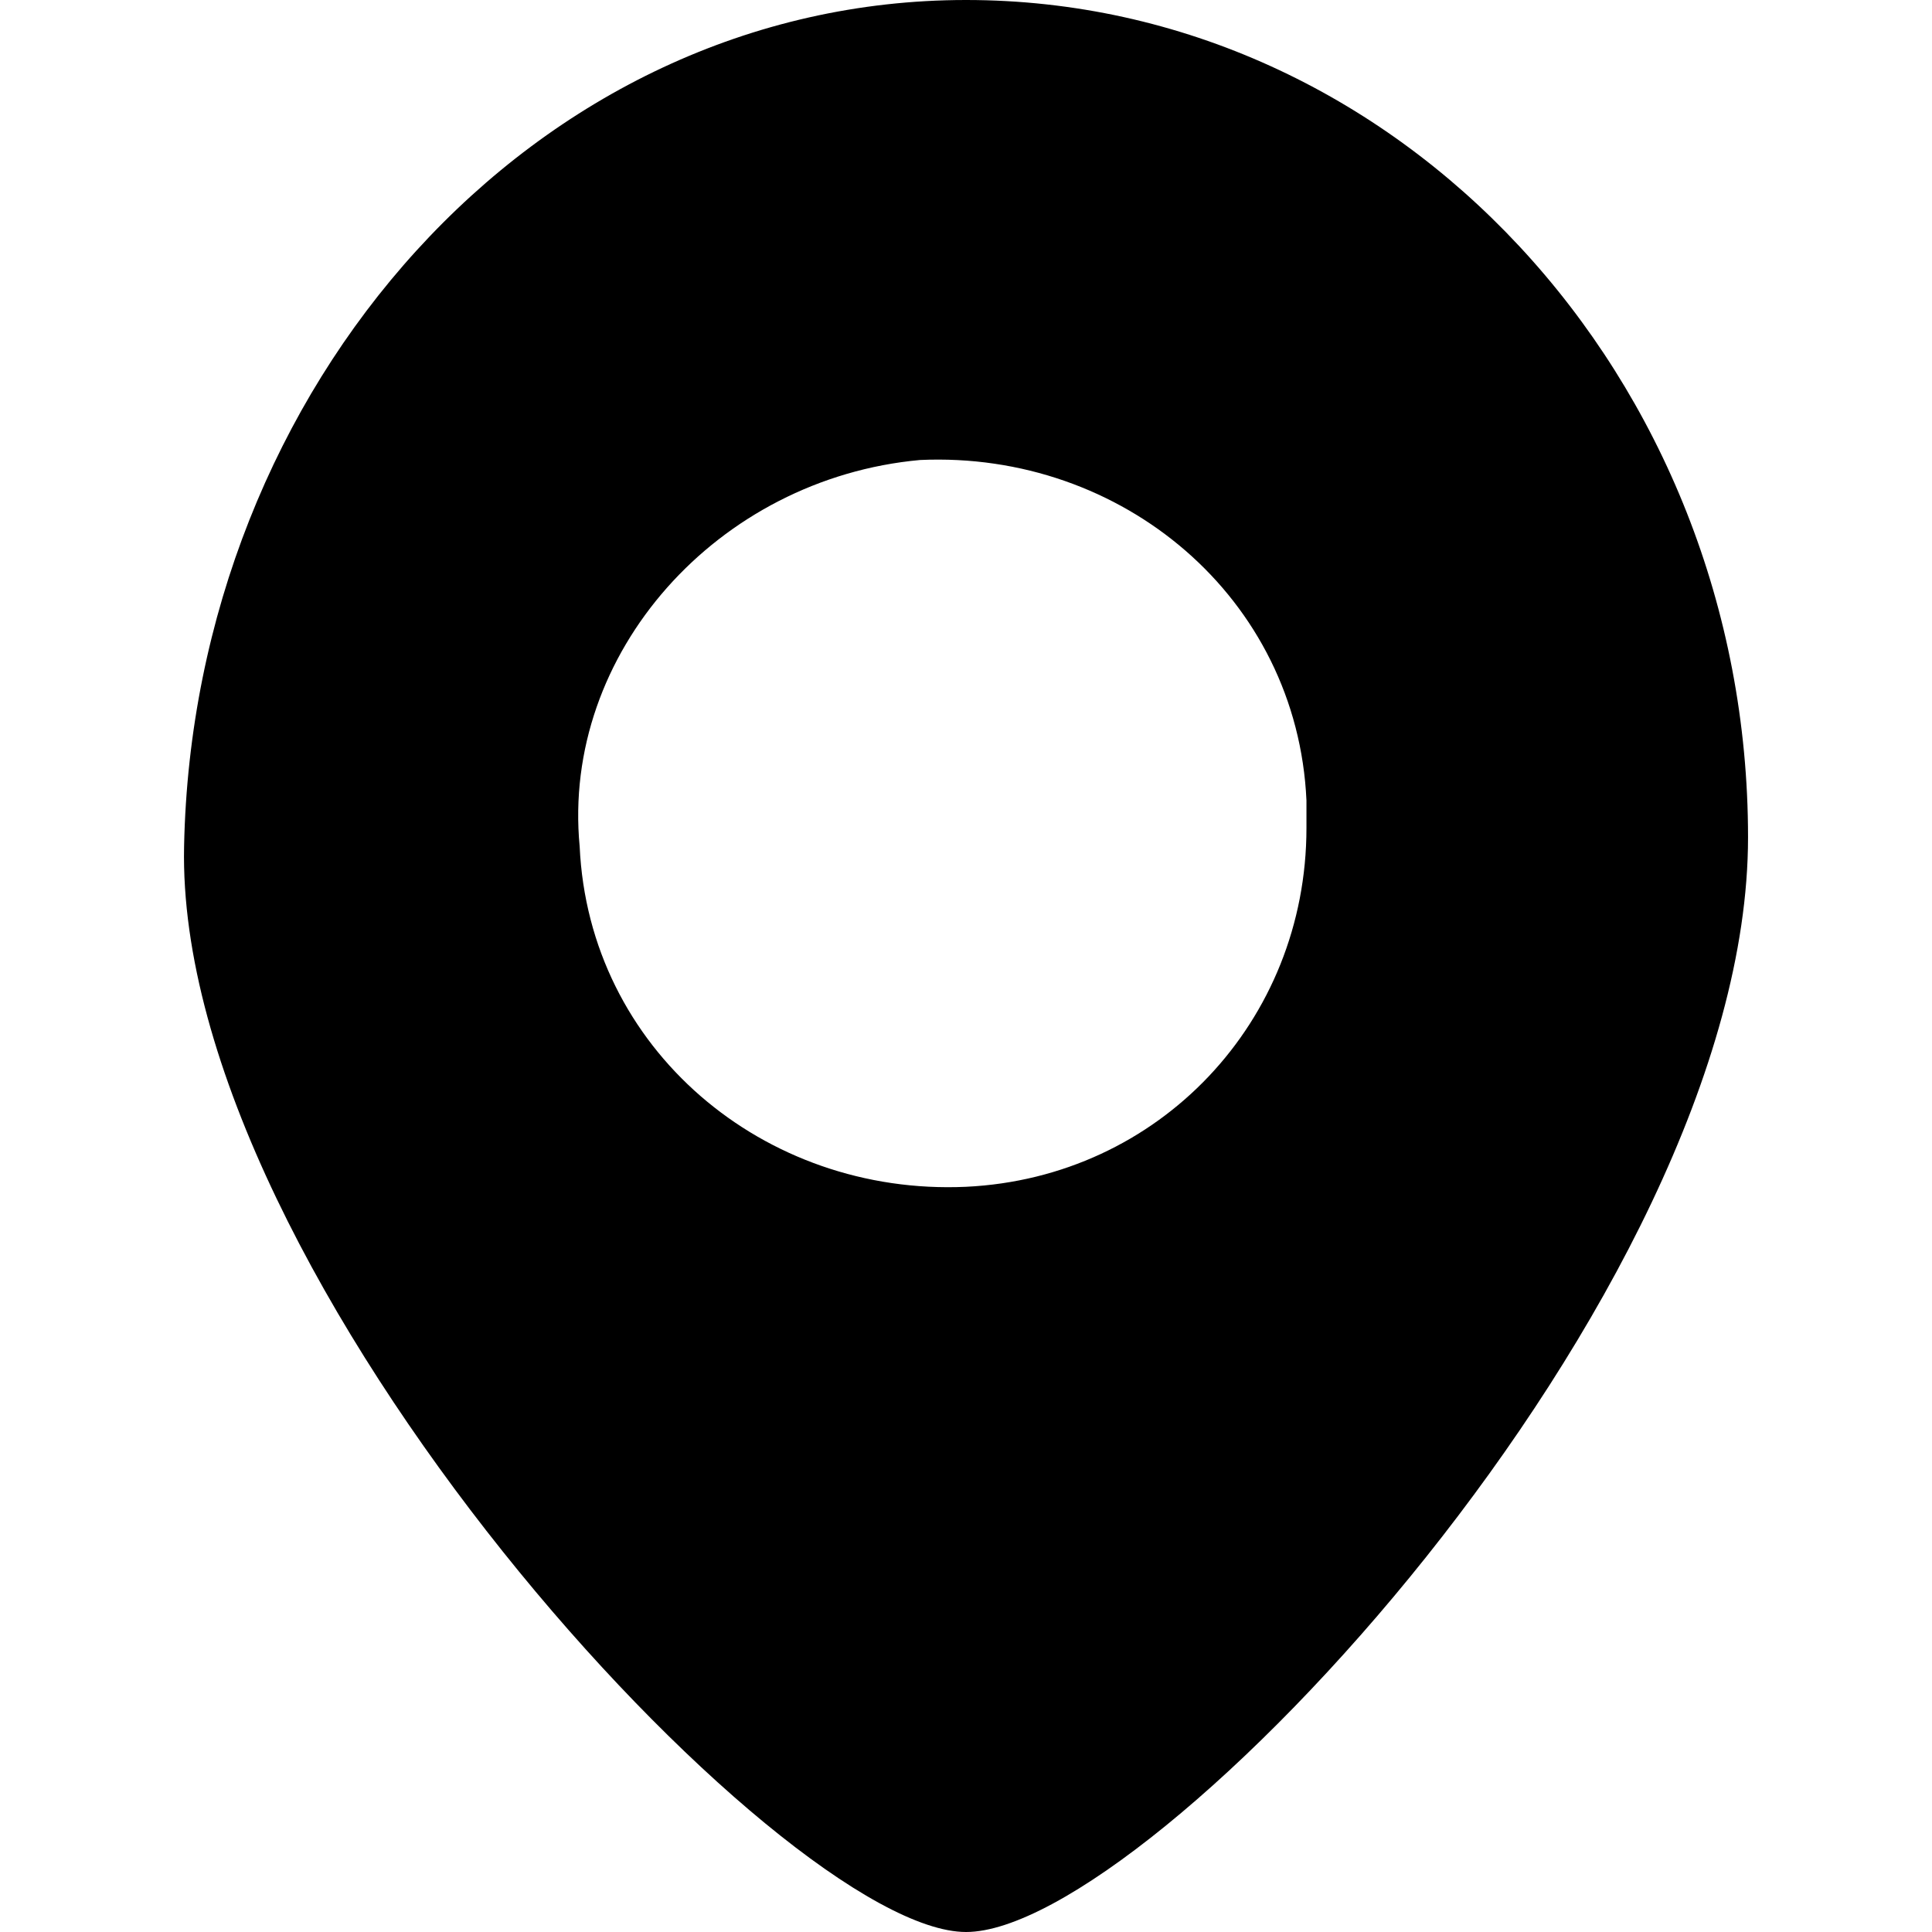 <!-- Generated by IcoMoon.io -->
<svg version="1.1" xmlns="http://www.w3.org/2000/svg" width="32" height="32" viewBox="0 0 32 32">
<title>point</title>
<path d="M16.001 19.657c-3.352 0.152-6.248-2.286-6.4-5.638-0.305-3.2 2.286-6.095 5.638-6.4 3.352-0.152 6.248 2.286 6.4 5.638 0 0.152 0 0.305 0 0.457 0 3.2-2.438 5.79-5.638 5.943v0zM16.001 0c-7.162 0-12.8 6.4-12.952 14.019-0.152 7.162 9.905 17.981 12.952 17.981s12.952-10.514 12.952-18.133-5.79-13.867-12.952-13.867v0z"></path>
</svg>
